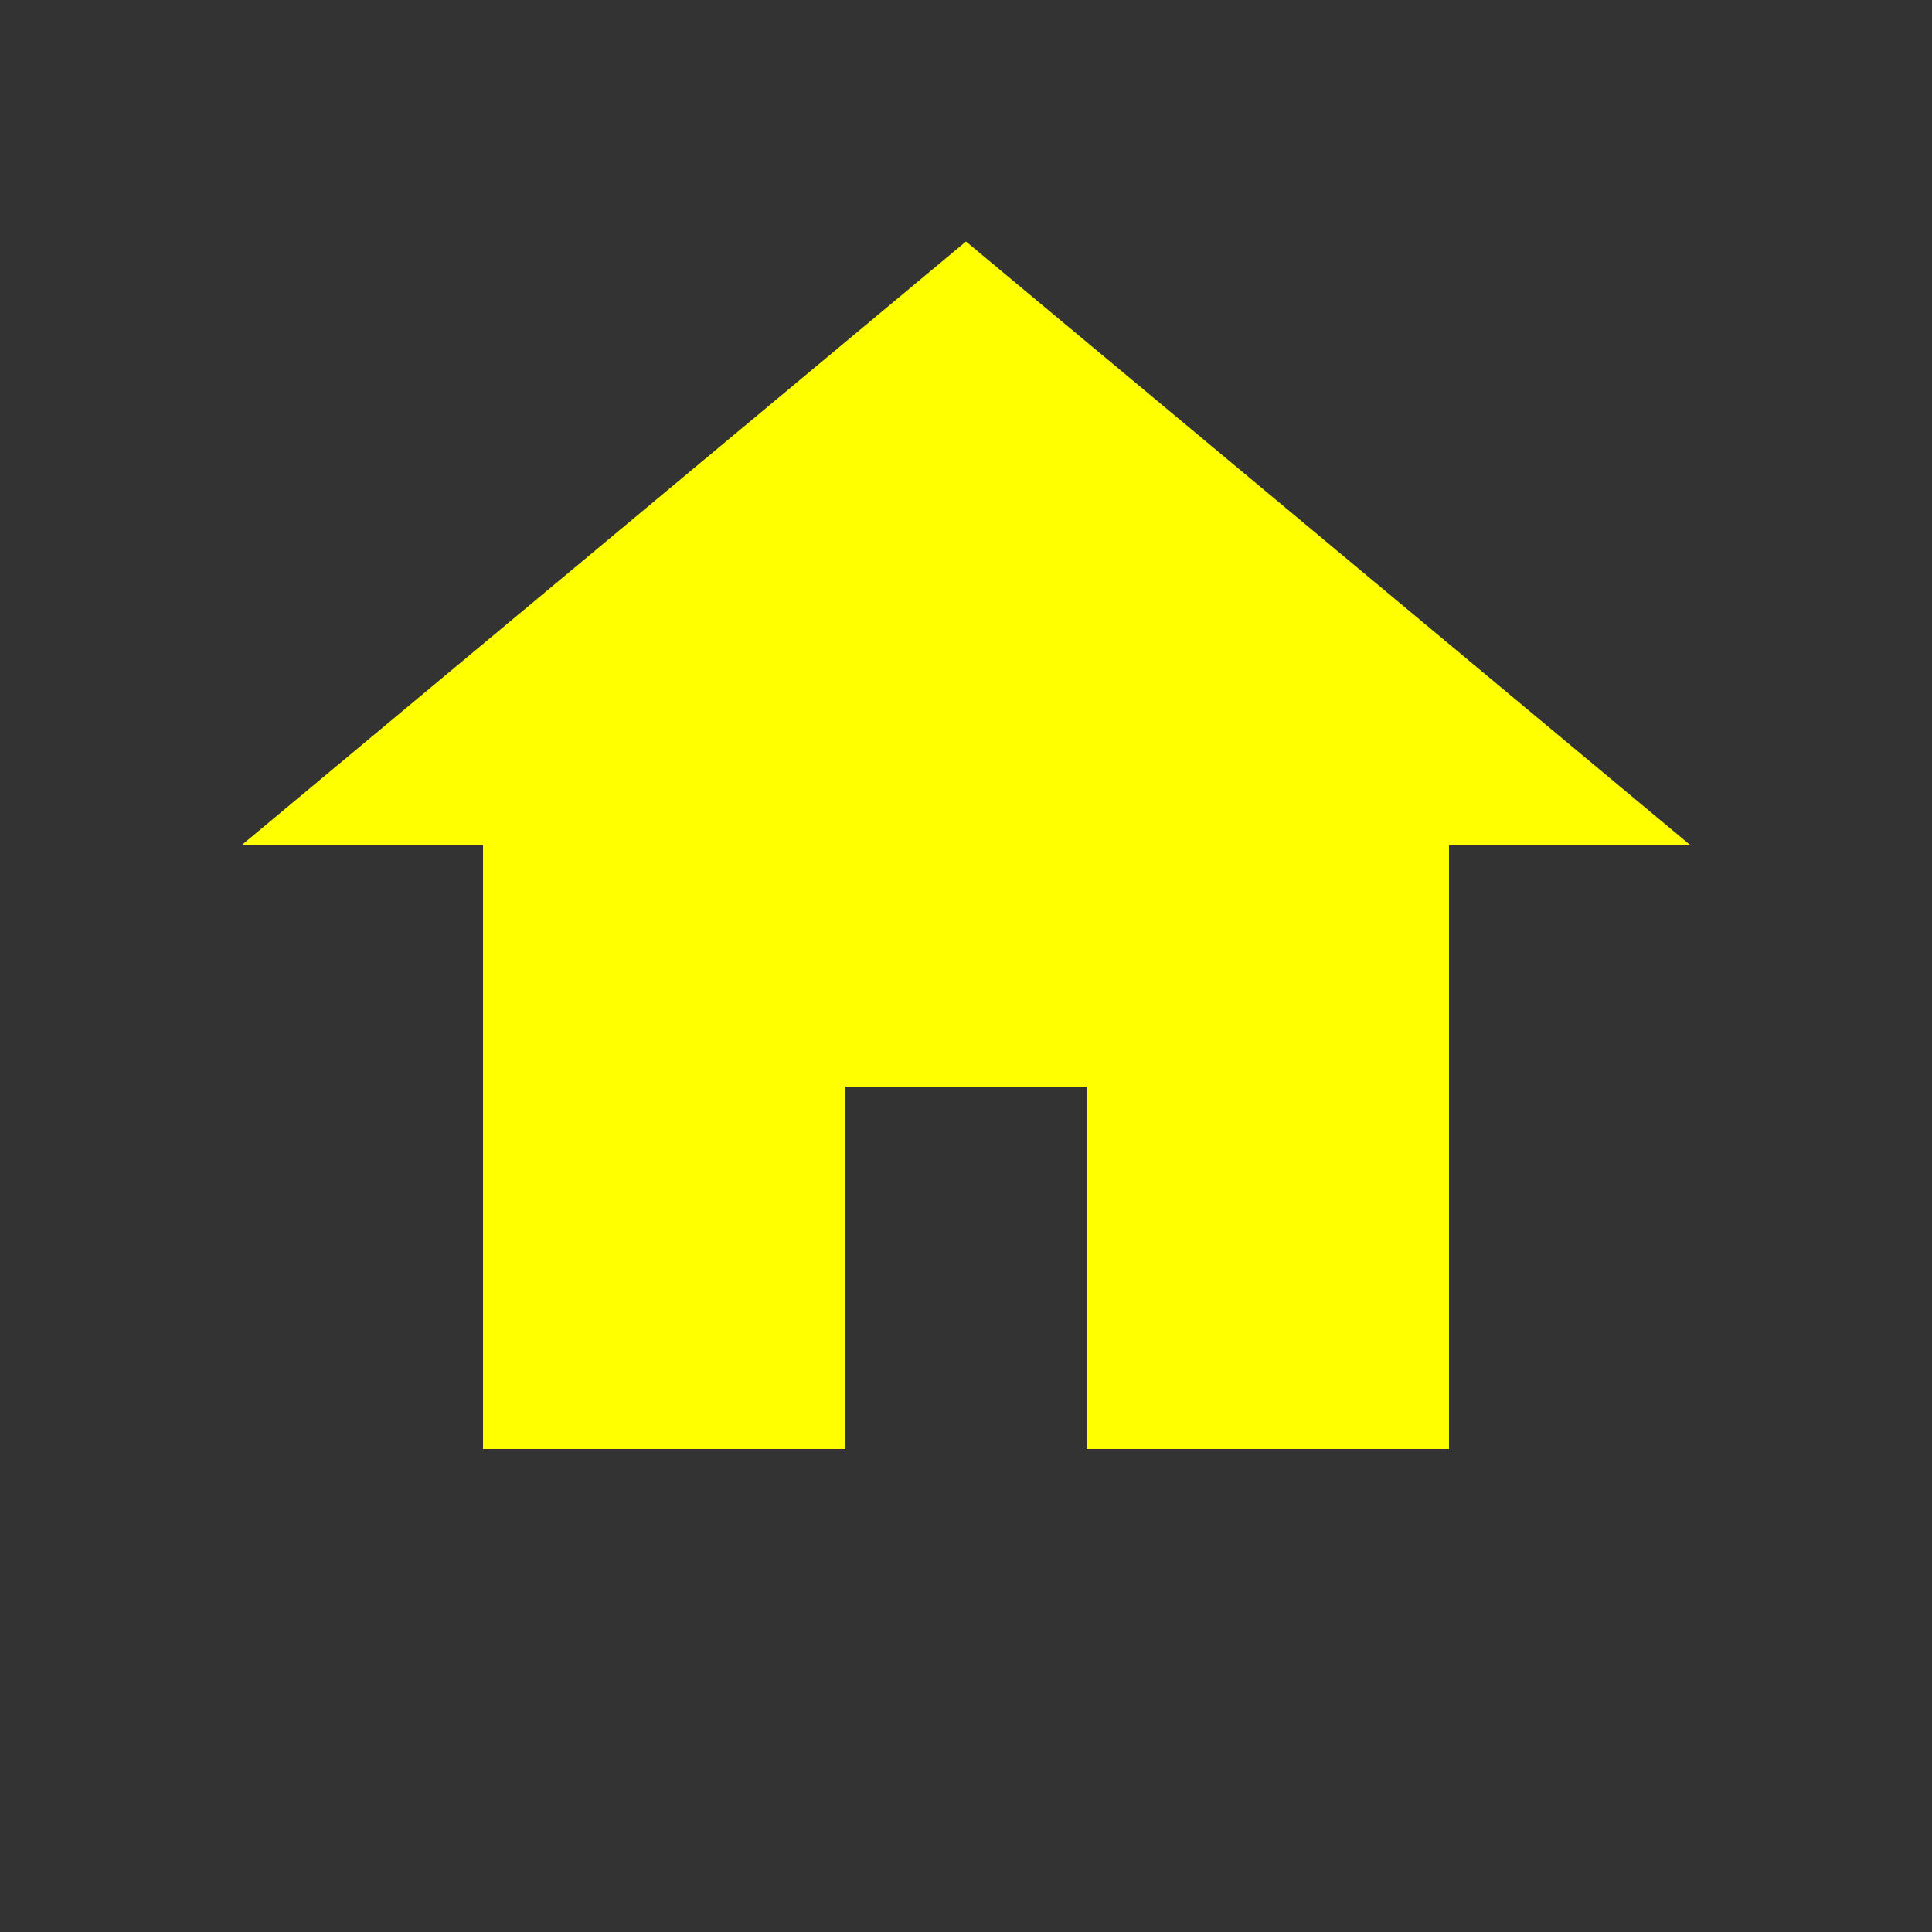 <svg xmlns="http://www.w3.org/2000/svg" width="32" height="32" viewBox="0 0 64 64" fill="yellow">
  <rect x="0" y="0" width="64" height="64" fill="#333333" stroke="none"/>
  <path d="M32 8L8 28h8v20h12V36h8v12h12V28h8L32 8z"></path>
</svg>
